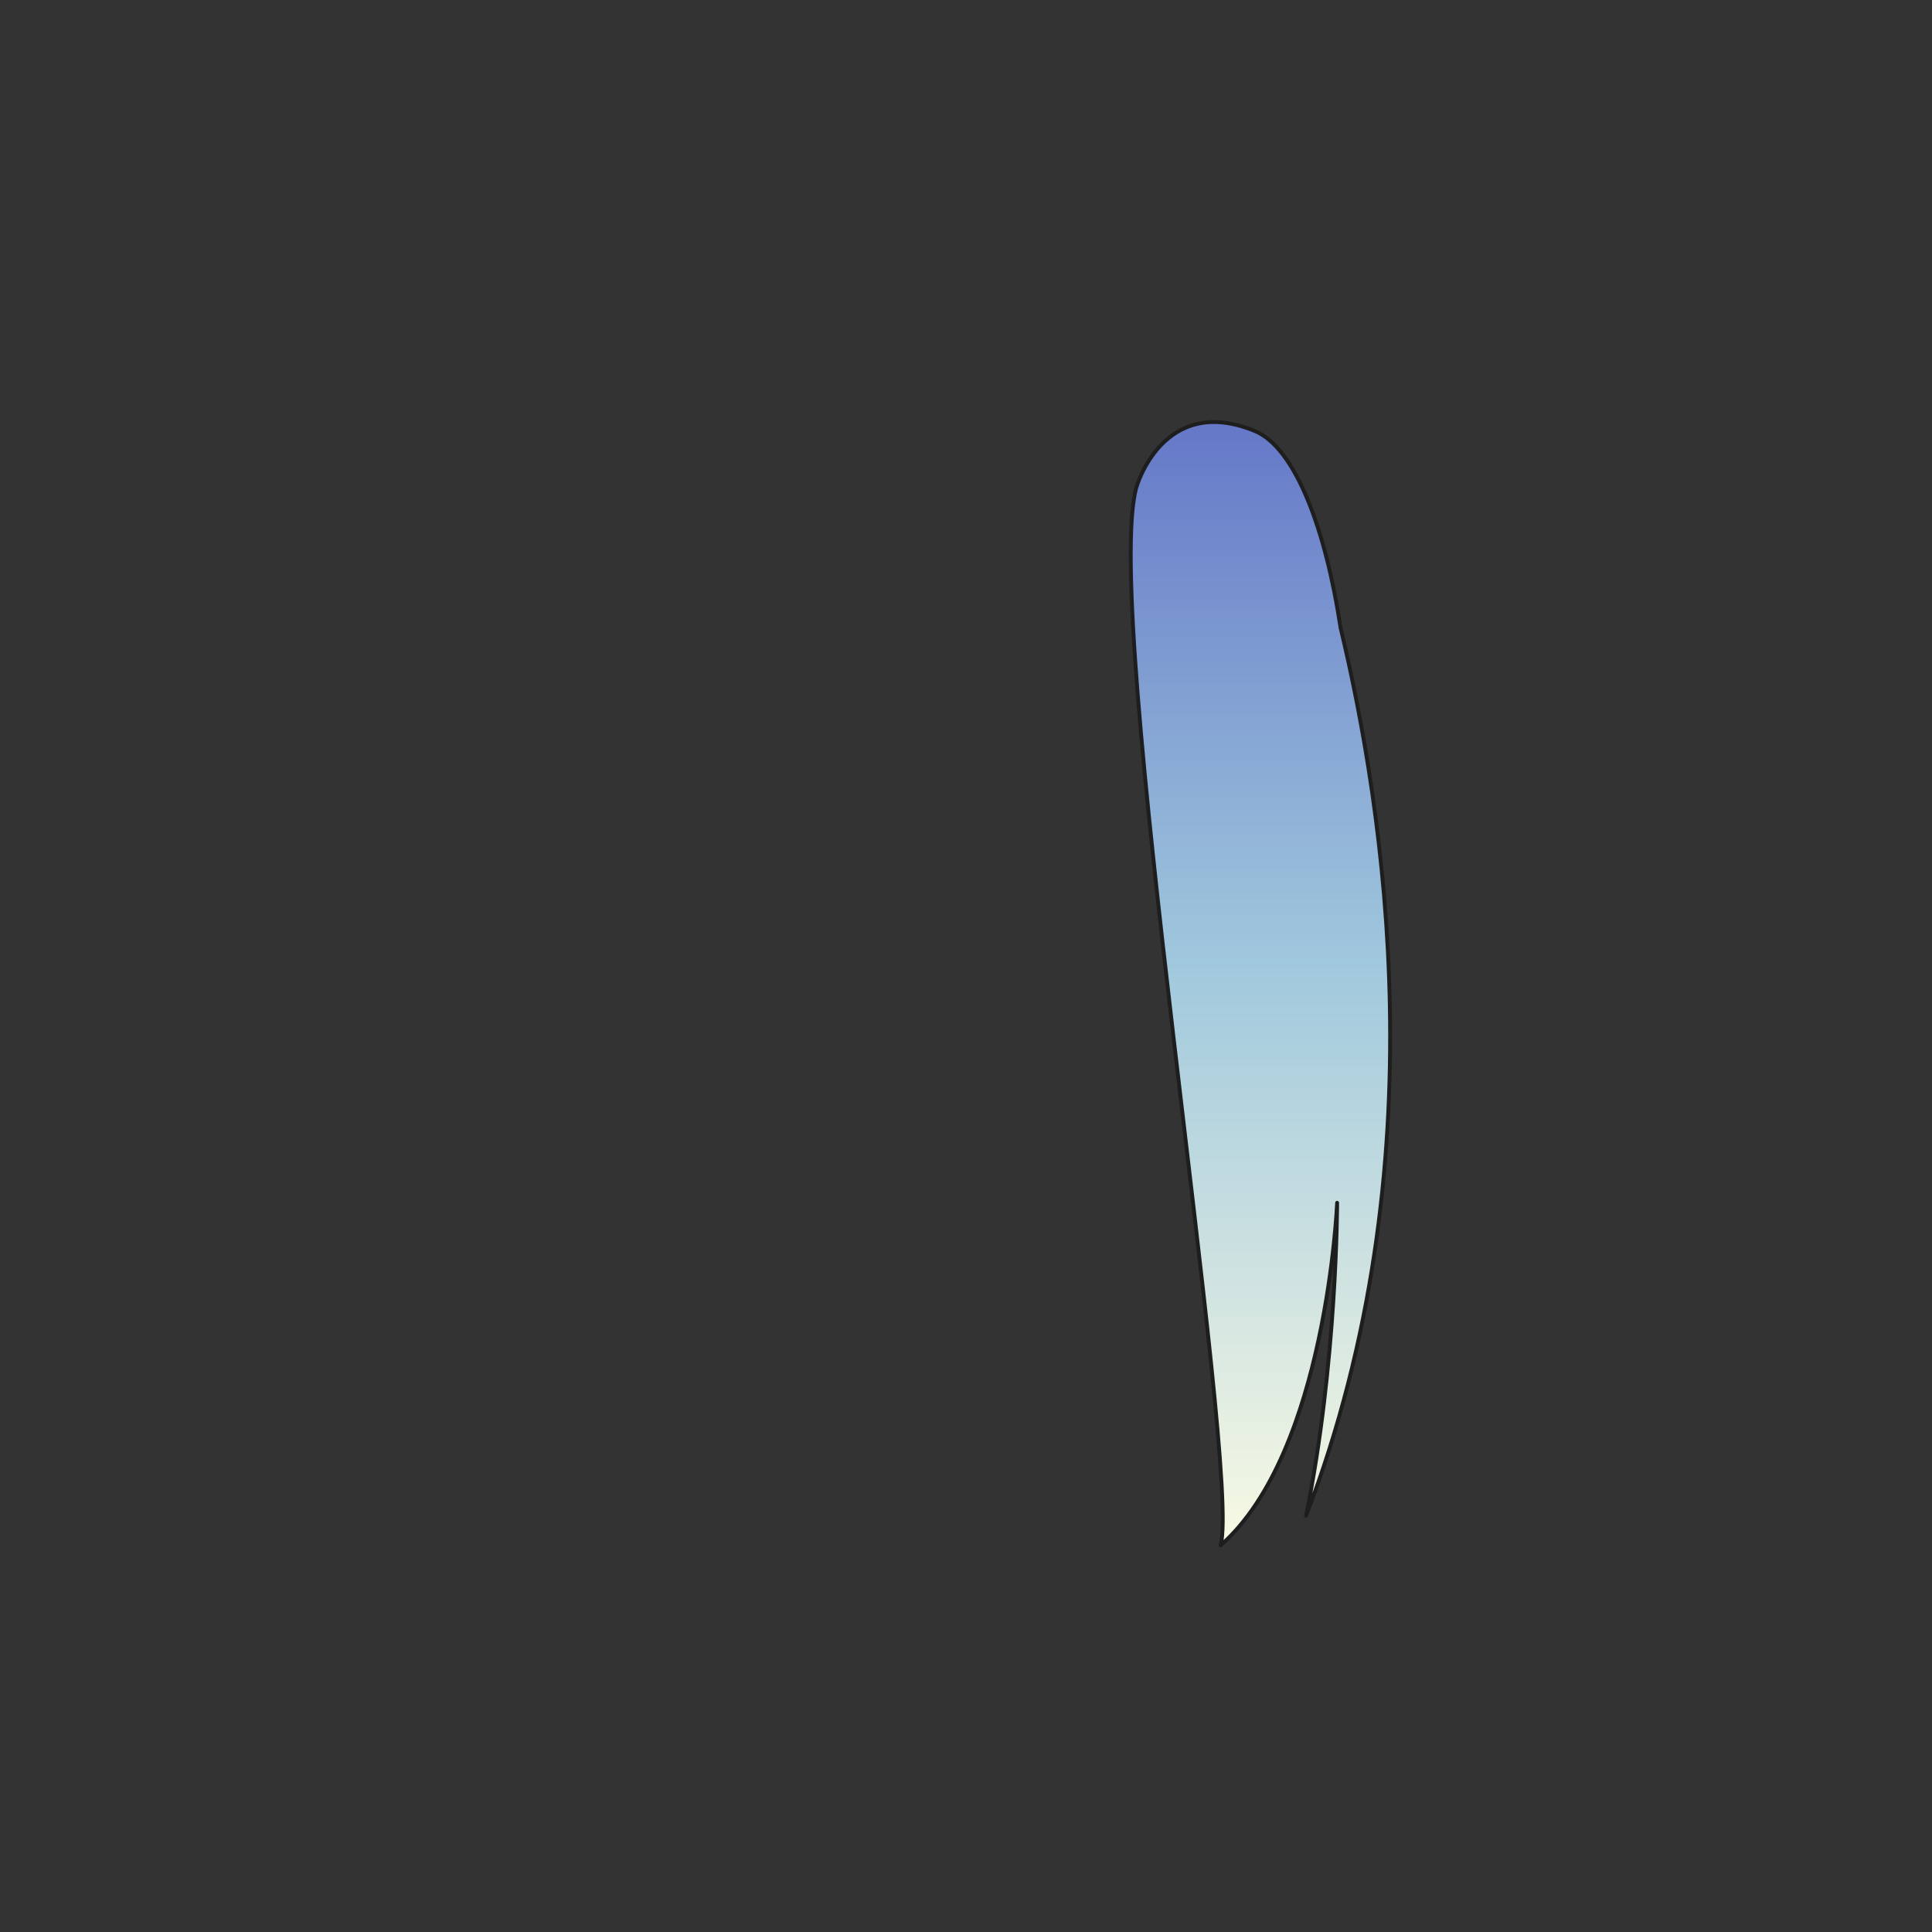 <svg xmlns="http://www.w3.org/2000/svg" width="500" height="500" version="1.1"><rect width="100%" height="100%" fill="#333333" stroke="none"/><g id="x094"><g><g><g><linearGradient id="hair3XMLID_1179_" gradientUnits="userSpaceOnUse" x1="326.201" y1="407" x2="326.201" y2="91.999"><stop offset="0" style="stop-color:#FCFCE4"></stop><stop offset="0.5" style="stop-color:#A0C8DD"></stop><stop offset="1" style="stop-color:#5D6EC5"></stop></linearGradient><path style="fill:url(#hair3XMLID_1179_);stroke:#1E1E1E;stroke-linecap:round;stroke-linejoin:round;" d="M294.086,126.151c0,0,6.809-24.382,30.64-14.621c10.529,4.313,18.398,25.69,22.204,50.906c11.104,46.335,25.915,138.999-8.922,229.839c8.039-39.4,8.039-80.992,8.039-80.992s-2.68,64.575-30.147,88.653C321.261,380.235,285.072,158.464,294.086,126.151z"></path></g></g></g></g></svg>